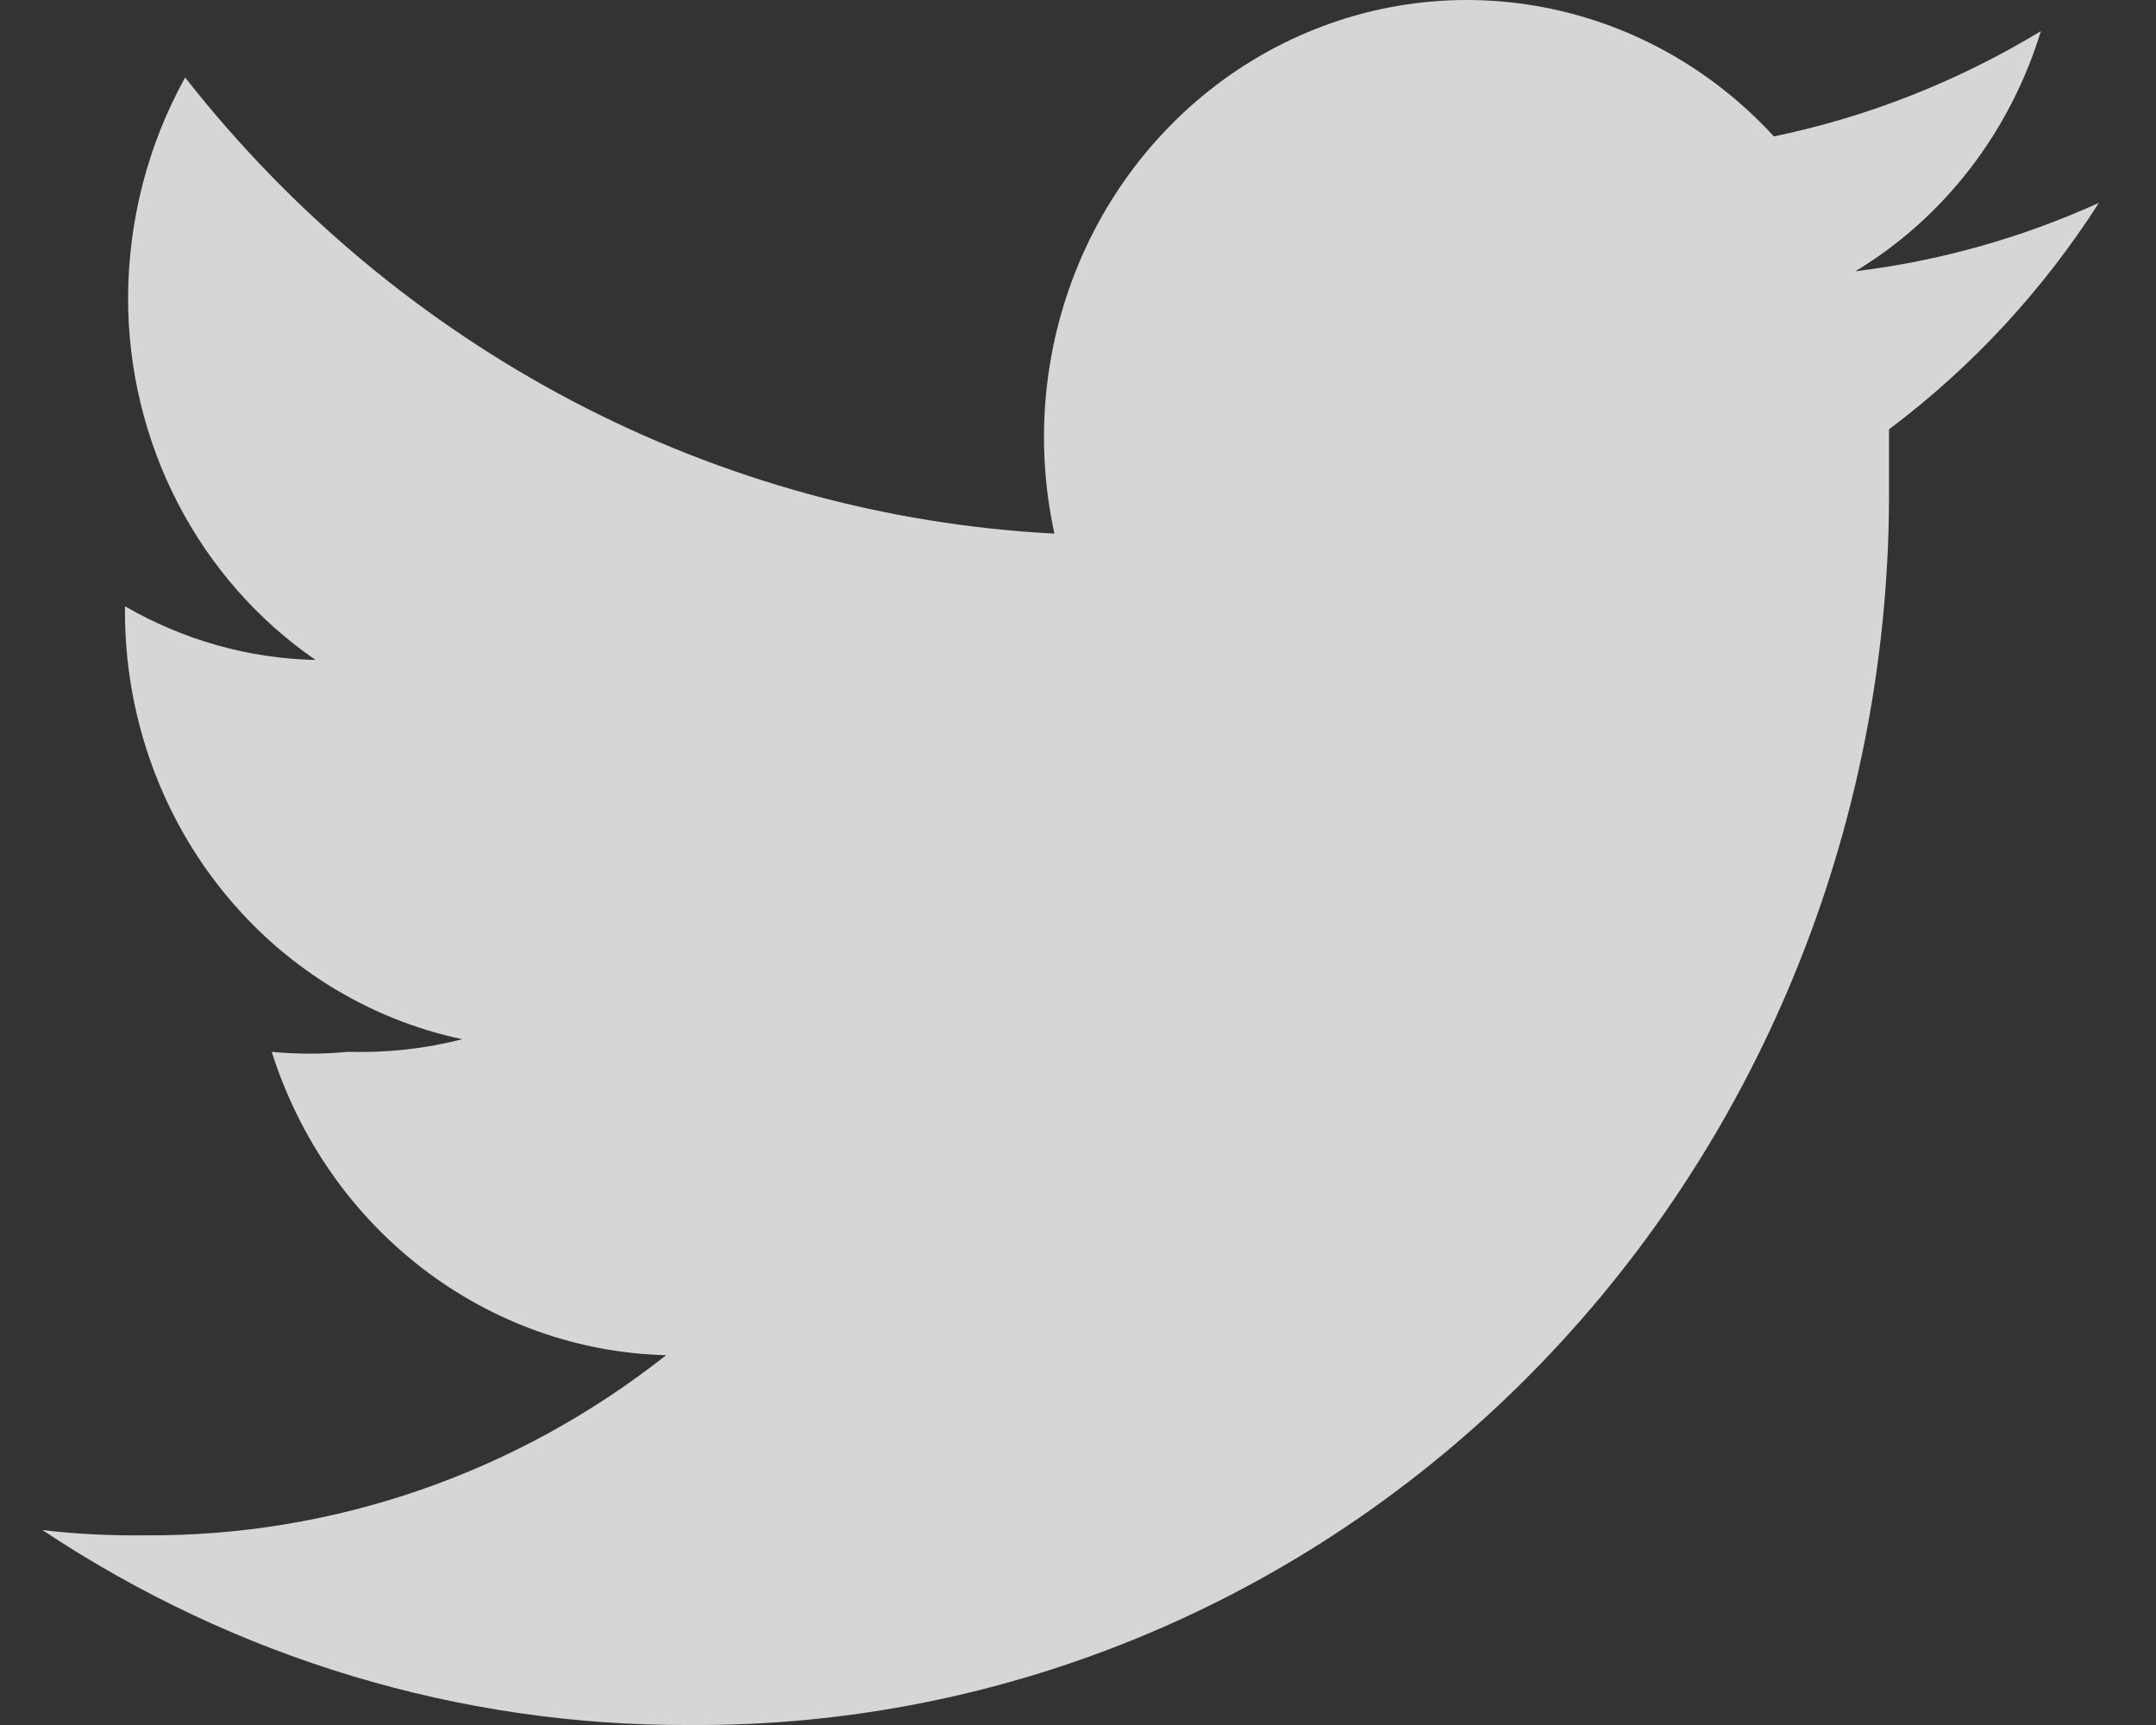 <svg width="30" height="24" viewBox="0 0 30 24" fill="none" xmlns="http://www.w3.org/2000/svg">
<rect x="0" y="0" width="30" height="24" fill="#333333" stroke="none"/>
<path d="M29.206 2.822C28.128 3.311 26.986 3.632 25.817 3.774C27.049 3.031 27.969 1.839 28.398 0.433C27.247 1.131 25.991 1.627 24.683 1.898C23.796 0.931 22.627 0.292 21.354 0.079C20.082 -0.135 18.777 0.089 17.64 0.717C16.502 1.345 15.596 2.341 15.06 3.552C14.524 4.764 14.387 6.124 14.672 7.424C12.338 7.303 10.054 6.675 7.97 5.582C5.886 4.488 4.048 2.954 2.576 1.078C2.059 2.011 1.786 3.066 1.782 4.141C1.781 5.138 2.019 6.121 2.474 7C2.929 7.88 3.588 8.629 4.391 9.182C3.461 9.162 2.551 8.905 1.739 8.435V8.508C1.738 9.907 2.205 11.264 3.06 12.348C3.915 13.433 5.107 14.178 6.433 14.459C5.914 14.591 5.379 14.65 4.845 14.634C4.491 14.668 4.135 14.668 3.781 14.634C4.162 15.838 4.894 16.89 5.877 17.646C6.859 18.401 8.044 18.824 9.269 18.855C7.185 20.5 4.631 21.382 2.009 21.361C1.535 21.367 1.062 21.343 0.591 21.288C3.275 23.073 6.403 24.015 9.595 24C11.791 24.015 13.968 23.58 16 22.718C18.032 21.857 19.878 20.587 21.43 18.982C22.983 17.377 24.212 15.469 25.045 13.369C25.879 11.269 26.3 9.019 26.285 6.75C26.285 6.486 26.285 6.222 26.285 5.973C27.434 5.112 28.423 4.045 29.206 2.822Z" fill="white" fill-opacity="0.8"/>
</svg>
